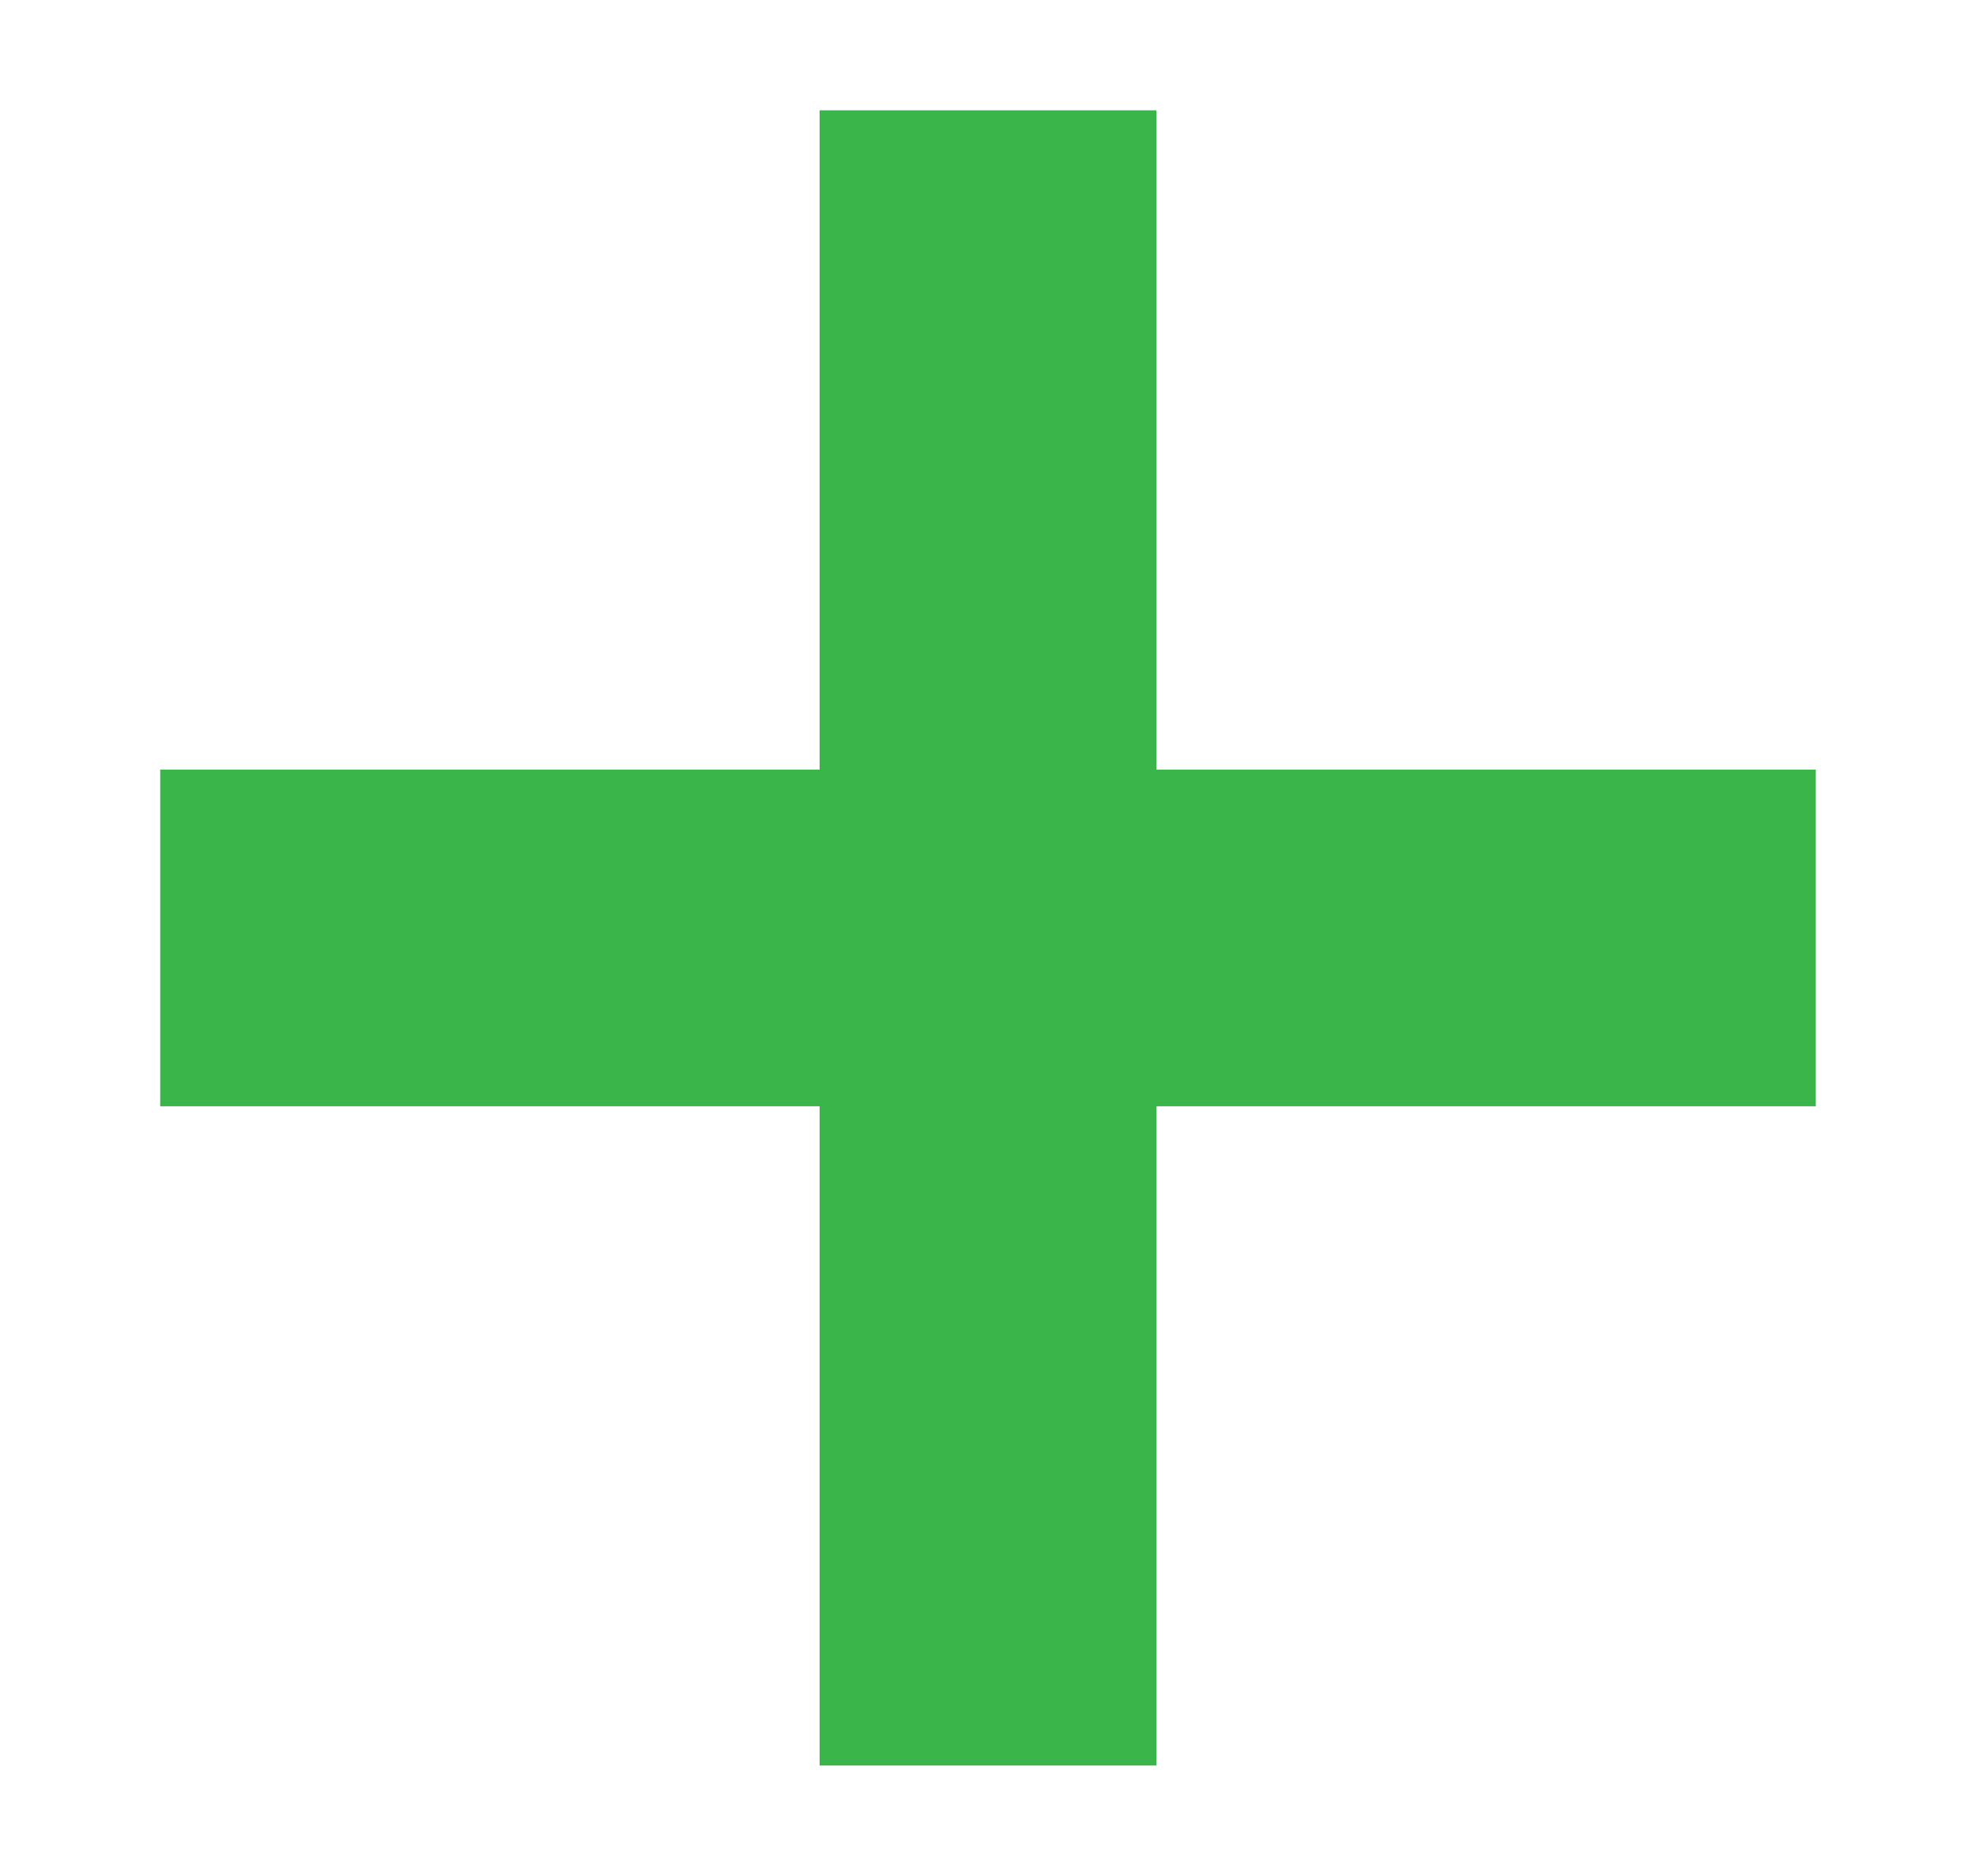 <svg id="Layer_2" data-name="Layer 2" xmlns="http://www.w3.org/2000/svg" width="41.6" height="39.5" viewBox="0 0 41.6 39.5"><title>physician</title><polygon points="38.227 16.205 24.345 16.205 24.345 2.323 17.255 2.323 17.255 16.205 3.373 16.205 3.373 23.295 17.255 23.295 17.255 37.177 24.345 37.177 24.345 23.295 38.227 23.295 38.227 16.205" fill="#39b54a"/></svg>